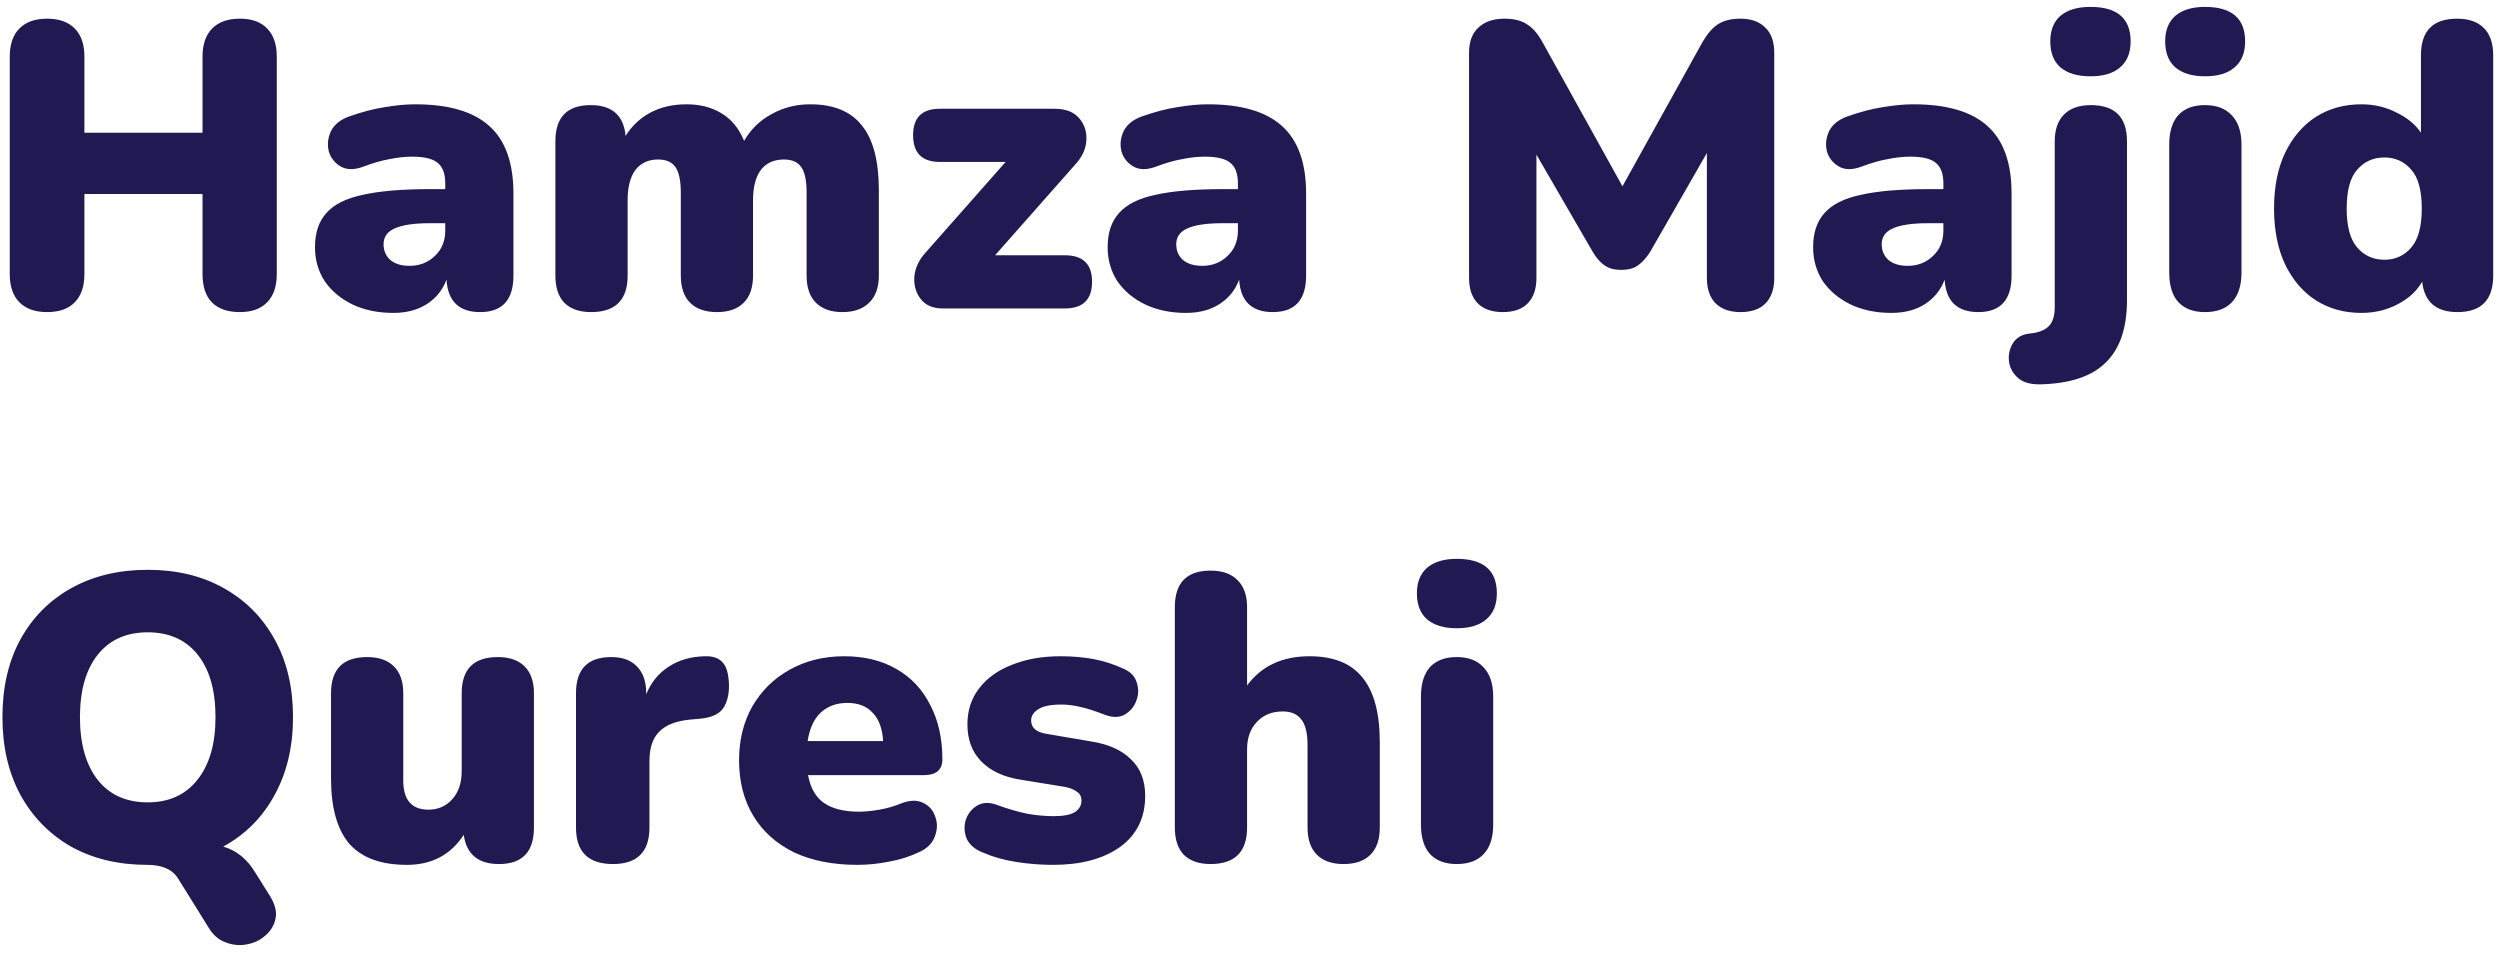 <svg width="154" height="59" viewBox="0 0 154 59" fill="none" xmlns="http://www.w3.org/2000/svg">
<path d="M2.9 19.225C2.167 19.225 1.6 19.025 1.2 18.625C0.8 18.225 0.6 17.642 0.6 16.875V3.5C0.6 2.733 0.8 2.15 1.2 1.75C1.6 1.35 2.167 1.15 2.9 1.15C3.633 1.15 4.2 1.35 4.6 1.75C5 2.15 5.2 2.733 5.2 3.5V8.175H12.475V3.5C12.475 2.733 12.675 2.15 13.075 1.75C13.475 1.35 14.042 1.15 14.775 1.15C15.508 1.15 16.067 1.35 16.45 1.75C16.85 2.15 17.05 2.733 17.05 3.5V16.875C17.05 17.642 16.85 18.225 16.45 18.625C16.067 19.025 15.508 19.225 14.775 19.225C14.025 19.225 13.45 19.025 13.05 18.625C12.667 18.225 12.475 17.642 12.475 16.875V11.95H5.2V16.875C5.2 17.642 5 18.225 4.6 18.625C4.217 19.025 3.65 19.225 2.9 19.225ZM24.228 19.275C23.278 19.275 22.437 19.1 21.703 18.75C20.987 18.4 20.42 17.925 20.003 17.325C19.603 16.708 19.403 16.008 19.403 15.225C19.403 14.342 19.637 13.642 20.103 13.125C20.57 12.592 21.32 12.217 22.353 12C23.387 11.767 24.762 11.65 26.478 11.65H27.428V11.3C27.428 10.7 27.27 10.275 26.953 10.025C26.653 9.775 26.128 9.65 25.378 9.65C24.962 9.65 24.503 9.7 24.003 9.8C23.52 9.883 22.97 10.042 22.353 10.275C21.803 10.475 21.345 10.467 20.978 10.25C20.612 10.033 20.37 9.725 20.253 9.325C20.153 8.908 20.195 8.5 20.378 8.1C20.578 7.683 20.953 7.375 21.503 7.175C22.303 6.892 23.037 6.7 23.703 6.6C24.387 6.483 25.012 6.425 25.578 6.425C27.628 6.425 29.145 6.867 30.128 7.75C31.128 8.633 31.628 10.025 31.628 11.925V16.975C31.628 18.475 30.945 19.225 29.578 19.225C28.278 19.225 27.587 18.558 27.503 17.225C27.27 17.858 26.87 18.358 26.303 18.725C25.737 19.092 25.045 19.275 24.228 19.275ZM25.228 16.375C25.845 16.375 26.362 16.175 26.778 15.775C27.212 15.375 27.428 14.85 27.428 14.2V13.75H26.478C25.495 13.75 24.77 13.858 24.303 14.075C23.853 14.275 23.628 14.6 23.628 15.05C23.628 15.433 23.762 15.75 24.028 16C24.312 16.25 24.712 16.375 25.228 16.375ZM36.412 19.225C35.696 19.225 35.146 19.033 34.762 18.65C34.396 18.267 34.212 17.708 34.212 16.975V8.7C34.212 7.217 34.937 6.475 36.387 6.475C37.704 6.475 38.421 7.108 38.537 8.375C38.904 7.775 39.404 7.3 40.037 6.95C40.687 6.6 41.437 6.425 42.287 6.425C43.121 6.425 43.837 6.608 44.437 6.975C45.054 7.342 45.521 7.908 45.837 8.675C46.254 7.958 46.821 7.408 47.537 7.025C48.254 6.625 49.046 6.425 49.912 6.425C51.346 6.425 52.404 6.858 53.087 7.725C53.787 8.575 54.137 9.908 54.137 11.725V16.975C54.137 17.708 53.937 18.267 53.537 18.65C53.154 19.033 52.604 19.225 51.887 19.225C51.187 19.225 50.646 19.033 50.262 18.65C49.879 18.267 49.687 17.708 49.687 16.975V11.85C49.687 11.133 49.579 10.617 49.362 10.3C49.146 9.983 48.787 9.825 48.287 9.825C47.671 9.825 47.196 10.042 46.862 10.475C46.546 10.908 46.387 11.525 46.387 12.325V16.975C46.387 17.708 46.196 18.267 45.812 18.65C45.429 19.033 44.879 19.225 44.162 19.225C43.446 19.225 42.896 19.033 42.512 18.65C42.129 18.267 41.937 17.708 41.937 16.975V11.85C41.937 11.133 41.829 10.617 41.612 10.3C41.396 9.983 41.037 9.825 40.537 9.825C39.937 9.825 39.471 10.042 39.137 10.475C38.821 10.908 38.662 11.525 38.662 12.325V16.975C38.662 18.475 37.912 19.225 36.412 19.225ZM58.071 19C57.471 19 57.021 18.808 56.721 18.425C56.421 18.042 56.288 17.583 56.321 17.05C56.371 16.5 56.613 15.992 57.046 15.525L61.946 9.975H57.896C56.796 9.975 56.246 9.425 56.246 8.325C56.246 7.242 56.796 6.7 57.896 6.7H64.971C65.638 6.7 66.138 6.892 66.471 7.275C66.804 7.658 66.954 8.117 66.921 8.65C66.888 9.183 66.654 9.683 66.221 10.15L61.296 15.725H65.596C66.713 15.725 67.271 16.267 67.271 17.35C67.271 18.45 66.713 19 65.596 19H58.071ZM73.056 19.275C72.106 19.275 71.265 19.1 70.531 18.75C69.815 18.4 69.248 17.925 68.831 17.325C68.431 16.708 68.231 16.008 68.231 15.225C68.231 14.342 68.465 13.642 68.931 13.125C69.398 12.592 70.148 12.217 71.181 12C72.215 11.767 73.59 11.65 75.306 11.65H76.256V11.3C76.256 10.7 76.098 10.275 75.781 10.025C75.481 9.775 74.956 9.65 74.206 9.65C73.79 9.65 73.331 9.7 72.831 9.8C72.348 9.883 71.798 10.042 71.181 10.275C70.631 10.475 70.173 10.467 69.806 10.25C69.44 10.033 69.198 9.725 69.081 9.325C68.981 8.908 69.023 8.5 69.206 8.1C69.406 7.683 69.781 7.375 70.331 7.175C71.131 6.892 71.865 6.7 72.531 6.6C73.215 6.483 73.84 6.425 74.406 6.425C76.456 6.425 77.973 6.867 78.956 7.75C79.956 8.633 80.456 10.025 80.456 11.925V16.975C80.456 18.475 79.773 19.225 78.406 19.225C77.106 19.225 76.415 18.558 76.331 17.225C76.098 17.858 75.698 18.358 75.131 18.725C74.565 19.092 73.873 19.275 73.056 19.275ZM74.056 16.375C74.673 16.375 75.19 16.175 75.606 15.775C76.04 15.375 76.256 14.85 76.256 14.2V13.75H75.306C74.323 13.75 73.598 13.858 73.131 14.075C72.681 14.275 72.456 14.6 72.456 15.05C72.456 15.433 72.59 15.75 72.856 16C73.14 16.25 73.54 16.375 74.056 16.375ZM92.569 19.225C91.902 19.225 91.385 19.042 91.019 18.675C90.669 18.308 90.494 17.792 90.494 17.125V3.25C90.494 2.567 90.685 2.05 91.069 1.7C91.452 1.333 91.994 1.15 92.694 1.15C93.26 1.15 93.719 1.267 94.069 1.5C94.419 1.717 94.735 2.083 95.019 2.6L99.944 11.475L104.869 2.6C105.169 2.083 105.485 1.717 105.819 1.5C106.169 1.267 106.635 1.15 107.219 1.15C107.869 1.15 108.377 1.333 108.744 1.7C109.11 2.05 109.294 2.567 109.294 3.25V17.125C109.294 17.792 109.119 18.308 108.769 18.675C108.419 19.042 107.902 19.225 107.219 19.225C106.552 19.225 106.035 19.042 105.669 18.675C105.319 18.308 105.144 17.792 105.144 17.125V9.425L101.644 15.525C101.41 15.892 101.16 16.167 100.894 16.35C100.644 16.533 100.302 16.625 99.869 16.625C99.452 16.625 99.11 16.533 98.844 16.35C98.577 16.167 98.335 15.892 98.119 15.525L94.644 9.525V17.125C94.644 17.792 94.469 18.308 94.119 18.675C93.769 19.042 93.252 19.225 92.569 19.225ZM116.513 19.275C115.563 19.275 114.722 19.1 113.988 18.75C113.272 18.4 112.705 17.925 112.288 17.325C111.888 16.708 111.688 16.008 111.688 15.225C111.688 14.342 111.922 13.642 112.388 13.125C112.855 12.592 113.605 12.217 114.638 12C115.672 11.767 117.047 11.65 118.763 11.65H119.713V11.3C119.713 10.7 119.555 10.275 119.238 10.025C118.938 9.775 118.413 9.65 117.663 9.65C117.247 9.65 116.788 9.7 116.288 9.8C115.805 9.883 115.255 10.042 114.638 10.275C114.088 10.475 113.63 10.467 113.263 10.25C112.897 10.033 112.655 9.725 112.538 9.325C112.438 8.908 112.48 8.5 112.663 8.1C112.863 7.683 113.238 7.375 113.788 7.175C114.588 6.892 115.322 6.7 115.988 6.6C116.672 6.483 117.297 6.425 117.863 6.425C119.913 6.425 121.43 6.867 122.413 7.75C123.413 8.633 123.913 10.025 123.913 11.925V16.975C123.913 18.475 123.23 19.225 121.863 19.225C120.563 19.225 119.872 18.558 119.788 17.225C119.555 17.858 119.155 18.358 118.588 18.725C118.022 19.092 117.33 19.275 116.513 19.275ZM117.513 16.375C118.13 16.375 118.647 16.175 119.063 15.775C119.497 15.375 119.713 14.85 119.713 14.2V13.75H118.763C117.78 13.75 117.055 13.858 116.588 14.075C116.138 14.275 115.913 14.6 115.913 15.05C115.913 15.433 116.047 15.75 116.313 16C116.597 16.25 116.997 16.375 117.513 16.375ZM128.772 4.7C127.972 4.7 127.356 4.517 126.922 4.15C126.506 3.783 126.297 3.25 126.297 2.55C126.297 1.867 126.506 1.342 126.922 0.975C127.356 0.608 127.972 0.425 128.772 0.425C130.422 0.425 131.247 1.133 131.247 2.55C131.247 3.25 131.031 3.783 130.597 4.15C130.181 4.517 129.572 4.7 128.772 4.7ZM125.722 23.675C125.072 23.692 124.589 23.55 124.272 23.25C123.956 22.95 123.781 22.6 123.747 22.2C123.714 21.8 123.806 21.433 124.022 21.1C124.239 20.783 124.564 20.6 124.997 20.55C125.547 20.5 125.947 20.35 126.197 20.1C126.447 19.85 126.572 19.458 126.572 18.925V8.7C126.572 7.983 126.764 7.433 127.147 7.05C127.531 6.667 128.081 6.475 128.797 6.475C130.281 6.475 131.022 7.217 131.022 8.7V18.5C131.022 20.2 130.589 21.475 129.722 22.325C128.872 23.175 127.539 23.625 125.722 23.675ZM135.825 4.7C135.042 4.7 134.434 4.517 134 4.15C133.584 3.783 133.375 3.25 133.375 2.55C133.375 1.867 133.584 1.342 134 0.975C134.434 0.608 135.042 0.425 135.825 0.425C137.475 0.425 138.3 1.133 138.3 2.55C138.3 3.25 138.084 3.783 137.65 4.15C137.234 4.517 136.625 4.7 135.825 4.7ZM135.825 19.225C135.109 19.225 134.559 19.017 134.175 18.6C133.809 18.183 133.625 17.583 133.625 16.8V8.9C133.625 8.117 133.809 7.517 134.175 7.1C134.559 6.683 135.109 6.475 135.825 6.475C136.542 6.475 137.092 6.683 137.475 7.1C137.875 7.517 138.075 8.117 138.075 8.9V16.8C138.075 17.583 137.884 18.183 137.5 18.6C137.117 19.017 136.559 19.225 135.825 19.225ZM145.456 19.275C144.406 19.275 143.473 19.017 142.656 18.5C141.856 17.983 141.223 17.242 140.756 16.275C140.306 15.308 140.081 14.167 140.081 12.85C140.081 11.517 140.306 10.375 140.756 9.425C141.223 8.458 141.856 7.717 142.656 7.2C143.473 6.683 144.406 6.425 145.456 6.425C146.24 6.425 146.956 6.592 147.606 6.925C148.273 7.242 148.781 7.658 149.131 8.175V3.4C149.131 1.9 149.873 1.15 151.356 1.15C152.073 1.15 152.623 1.342 153.006 1.725C153.39 2.108 153.581 2.667 153.581 3.4V16.975C153.581 18.475 152.848 19.225 151.381 19.225C150.065 19.225 149.34 18.6 149.206 17.35C148.873 17.933 148.365 18.4 147.681 18.75C147.015 19.1 146.273 19.275 145.456 19.275ZM146.881 16C147.548 16 148.098 15.75 148.531 15.25C148.965 14.75 149.181 13.95 149.181 12.85C149.181 11.733 148.965 10.933 148.531 10.45C148.098 9.95 147.548 9.7 146.881 9.7C146.198 9.7 145.64 9.95 145.206 10.45C144.773 10.933 144.556 11.733 144.556 12.85C144.556 13.95 144.773 14.75 145.206 15.25C145.64 15.75 146.198 16 146.881 16ZM16.65 55.225C16.95 55.725 17.058 56.175 16.975 56.575C16.892 56.992 16.683 57.342 16.35 57.625C16.033 57.908 15.65 58.092 15.2 58.175C14.767 58.258 14.333 58.217 13.9 58.05C13.467 57.9 13.108 57.583 12.825 57.1L10.975 54.125C10.625 53.558 9.992 53.275 9.075 53.275C7.292 53.275 5.725 52.9 4.375 52.15C3.042 51.383 2 50.317 1.25 48.95C0.517 47.583 0.15 45.992 0.15 44.175C0.15 42.342 0.517 40.75 1.25 39.4C2 38.033 3.05 36.975 4.4 36.225C5.75 35.475 7.317 35.1 9.1 35.1C10.883 35.1 12.442 35.475 13.775 36.225C15.125 36.975 16.175 38.033 16.925 39.4C17.675 40.75 18.05 42.342 18.05 44.175C18.05 46.008 17.667 47.617 16.9 49C16.15 50.367 15.1 51.417 13.75 52.15C14.567 52.383 15.225 52.917 15.725 53.75L16.65 55.225ZM9.1 49.425C10.4 49.425 11.417 48.967 12.15 48.05C12.9 47.117 13.275 45.825 13.275 44.175C13.275 42.525 12.908 41.242 12.175 40.325C11.442 39.408 10.417 38.95 9.1 38.95C7.783 38.95 6.758 39.408 6.025 40.325C5.292 41.242 4.925 42.525 4.925 44.175C4.925 45.825 5.292 47.117 6.025 48.05C6.758 48.967 7.783 49.425 9.1 49.425ZM25.066 53.275C23.466 53.275 22.283 52.842 21.516 51.975C20.766 51.092 20.391 49.75 20.391 47.95V42.7C20.391 41.217 21.133 40.475 22.616 40.475C23.333 40.475 23.883 40.667 24.266 41.05C24.649 41.433 24.841 41.983 24.841 42.7V48.075C24.841 49.275 25.358 49.875 26.391 49.875C26.991 49.875 27.483 49.658 27.866 49.225C28.249 48.792 28.441 48.217 28.441 47.5V42.7C28.441 41.217 29.183 40.475 30.666 40.475C31.383 40.475 31.933 40.667 32.316 41.05C32.699 41.433 32.891 41.983 32.891 42.7V50.975C32.891 52.475 32.174 53.225 30.741 53.225C29.458 53.225 28.733 52.625 28.566 51.425C27.766 52.658 26.599 53.275 25.066 53.275ZM37.756 53.225C36.239 53.225 35.481 52.475 35.481 50.975V42.7C35.481 41.217 36.206 40.475 37.656 40.475C38.339 40.475 38.864 40.667 39.231 41.05C39.614 41.433 39.806 41.983 39.806 42.7V42.775C40.089 42.058 40.547 41.492 41.181 41.075C41.814 40.658 42.564 40.442 43.431 40.425C43.914 40.408 44.272 40.533 44.506 40.8C44.756 41.05 44.889 41.525 44.906 42.225C44.906 42.825 44.781 43.3 44.531 43.65C44.281 44 43.806 44.208 43.106 44.275L42.531 44.325C41.647 44.408 41.006 44.658 40.606 45.075C40.206 45.475 40.006 46.075 40.006 46.875V50.975C40.006 52.475 39.256 53.225 37.756 53.225ZM52.801 53.275C51.301 53.275 50.001 53.017 48.901 52.5C47.817 51.967 46.984 51.217 46.401 50.25C45.817 49.283 45.526 48.142 45.526 46.825C45.526 45.575 45.801 44.467 46.351 43.5C46.917 42.533 47.684 41.783 48.651 41.25C49.634 40.7 50.751 40.425 52.001 40.425C53.234 40.425 54.301 40.683 55.201 41.2C56.117 41.717 56.817 42.458 57.301 43.425C57.801 44.375 58.051 45.492 58.051 46.775C58.051 47.425 57.667 47.75 56.901 47.75H49.776C49.926 48.55 50.259 49.125 50.776 49.475C51.292 49.825 52.009 50 52.926 50C53.276 50 53.692 49.958 54.176 49.875C54.659 49.792 55.117 49.658 55.551 49.475C56.084 49.275 56.534 49.275 56.901 49.475C57.267 49.658 57.509 49.95 57.626 50.35C57.759 50.733 57.742 51.133 57.576 51.55C57.426 51.95 57.117 52.258 56.651 52.475C56.067 52.758 55.442 52.958 54.776 53.075C54.126 53.208 53.467 53.275 52.801 53.275ZM52.201 43.3C51.534 43.3 50.984 43.5 50.551 43.9C50.134 44.3 49.867 44.883 49.751 45.65H54.401C54.351 44.867 54.134 44.283 53.751 43.9C53.384 43.5 52.867 43.3 52.201 43.3ZM64.868 53.275C64.118 53.275 63.368 53.217 62.618 53.1C61.868 52.983 61.185 52.792 60.568 52.525C60.051 52.325 59.71 52.033 59.543 51.65C59.393 51.267 59.376 50.883 59.493 50.5C59.626 50.117 59.86 49.825 60.193 49.625C60.526 49.425 60.926 49.408 61.393 49.575C62.076 49.825 62.701 50.008 63.268 50.125C63.835 50.225 64.376 50.275 64.893 50.275C65.51 50.275 65.951 50.192 66.218 50.025C66.485 49.842 66.618 49.608 66.618 49.325C66.618 49.075 66.526 48.892 66.343 48.775C66.176 48.642 65.935 48.542 65.618 48.475L62.843 48.025C61.81 47.858 61.01 47.483 60.443 46.9C59.876 46.317 59.593 45.558 59.593 44.625C59.593 43.758 59.835 43.017 60.318 42.4C60.801 41.767 61.476 41.283 62.343 40.95C63.21 40.6 64.201 40.425 65.318 40.425C66.068 40.425 66.751 40.483 67.368 40.6C67.985 40.717 68.585 40.908 69.168 41.175C69.618 41.358 69.901 41.642 70.018 42.025C70.151 42.408 70.143 42.792 69.993 43.175C69.86 43.542 69.618 43.825 69.268 44.025C68.935 44.208 68.526 44.208 68.043 44.025C67.493 43.808 67.001 43.65 66.568 43.55C66.151 43.45 65.76 43.4 65.393 43.4C64.71 43.4 64.226 43.5 63.943 43.7C63.66 43.883 63.518 44.108 63.518 44.375C63.518 44.825 63.826 45.1 64.443 45.2L67.218 45.675C68.285 45.842 69.101 46.208 69.668 46.775C70.251 47.325 70.543 48.075 70.543 49.025C70.543 50.375 70.026 51.425 68.993 52.175C67.96 52.908 66.585 53.275 64.868 53.275ZM74.57 53.225C73.854 53.225 73.304 53.033 72.92 52.65C72.554 52.267 72.37 51.708 72.37 50.975V37.4C72.37 35.9 73.104 35.15 74.57 35.15C75.287 35.15 75.837 35.342 76.22 35.725C76.62 36.108 76.82 36.667 76.82 37.4V42.225C77.704 41.025 78.987 40.425 80.67 40.425C82.137 40.425 83.22 40.858 83.92 41.725C84.637 42.592 84.995 43.925 84.995 45.725V50.975C84.995 51.708 84.804 52.267 84.42 52.65C84.037 53.033 83.487 53.225 82.77 53.225C82.054 53.225 81.504 53.033 81.12 52.65C80.737 52.267 80.545 51.708 80.545 50.975V45.9C80.545 45.15 80.412 44.617 80.145 44.3C79.895 43.983 79.52 43.825 79.02 43.825C78.354 43.825 77.82 44.042 77.42 44.475C77.02 44.892 76.82 45.458 76.82 46.175V50.975C76.82 52.475 76.07 53.225 74.57 53.225ZM89.731 38.7C88.948 38.7 88.34 38.517 87.906 38.15C87.49 37.783 87.281 37.25 87.281 36.55C87.281 35.867 87.49 35.342 87.906 34.975C88.34 34.608 88.948 34.425 89.731 34.425C91.381 34.425 92.206 35.133 92.206 36.55C92.206 37.25 91.99 37.783 91.556 38.15C91.14 38.517 90.531 38.7 89.731 38.7ZM89.731 53.225C89.015 53.225 88.465 53.017 88.081 52.6C87.715 52.183 87.531 51.583 87.531 50.8V42.9C87.531 42.117 87.715 41.517 88.081 41.1C88.465 40.683 89.015 40.475 89.731 40.475C90.448 40.475 90.998 40.683 91.381 41.1C91.781 41.517 91.981 42.117 91.981 42.9V50.8C91.981 51.583 91.79 52.183 91.406 52.6C91.023 53.017 90.465 53.225 89.731 53.225Z" fill="#211A52"/>
</svg>
